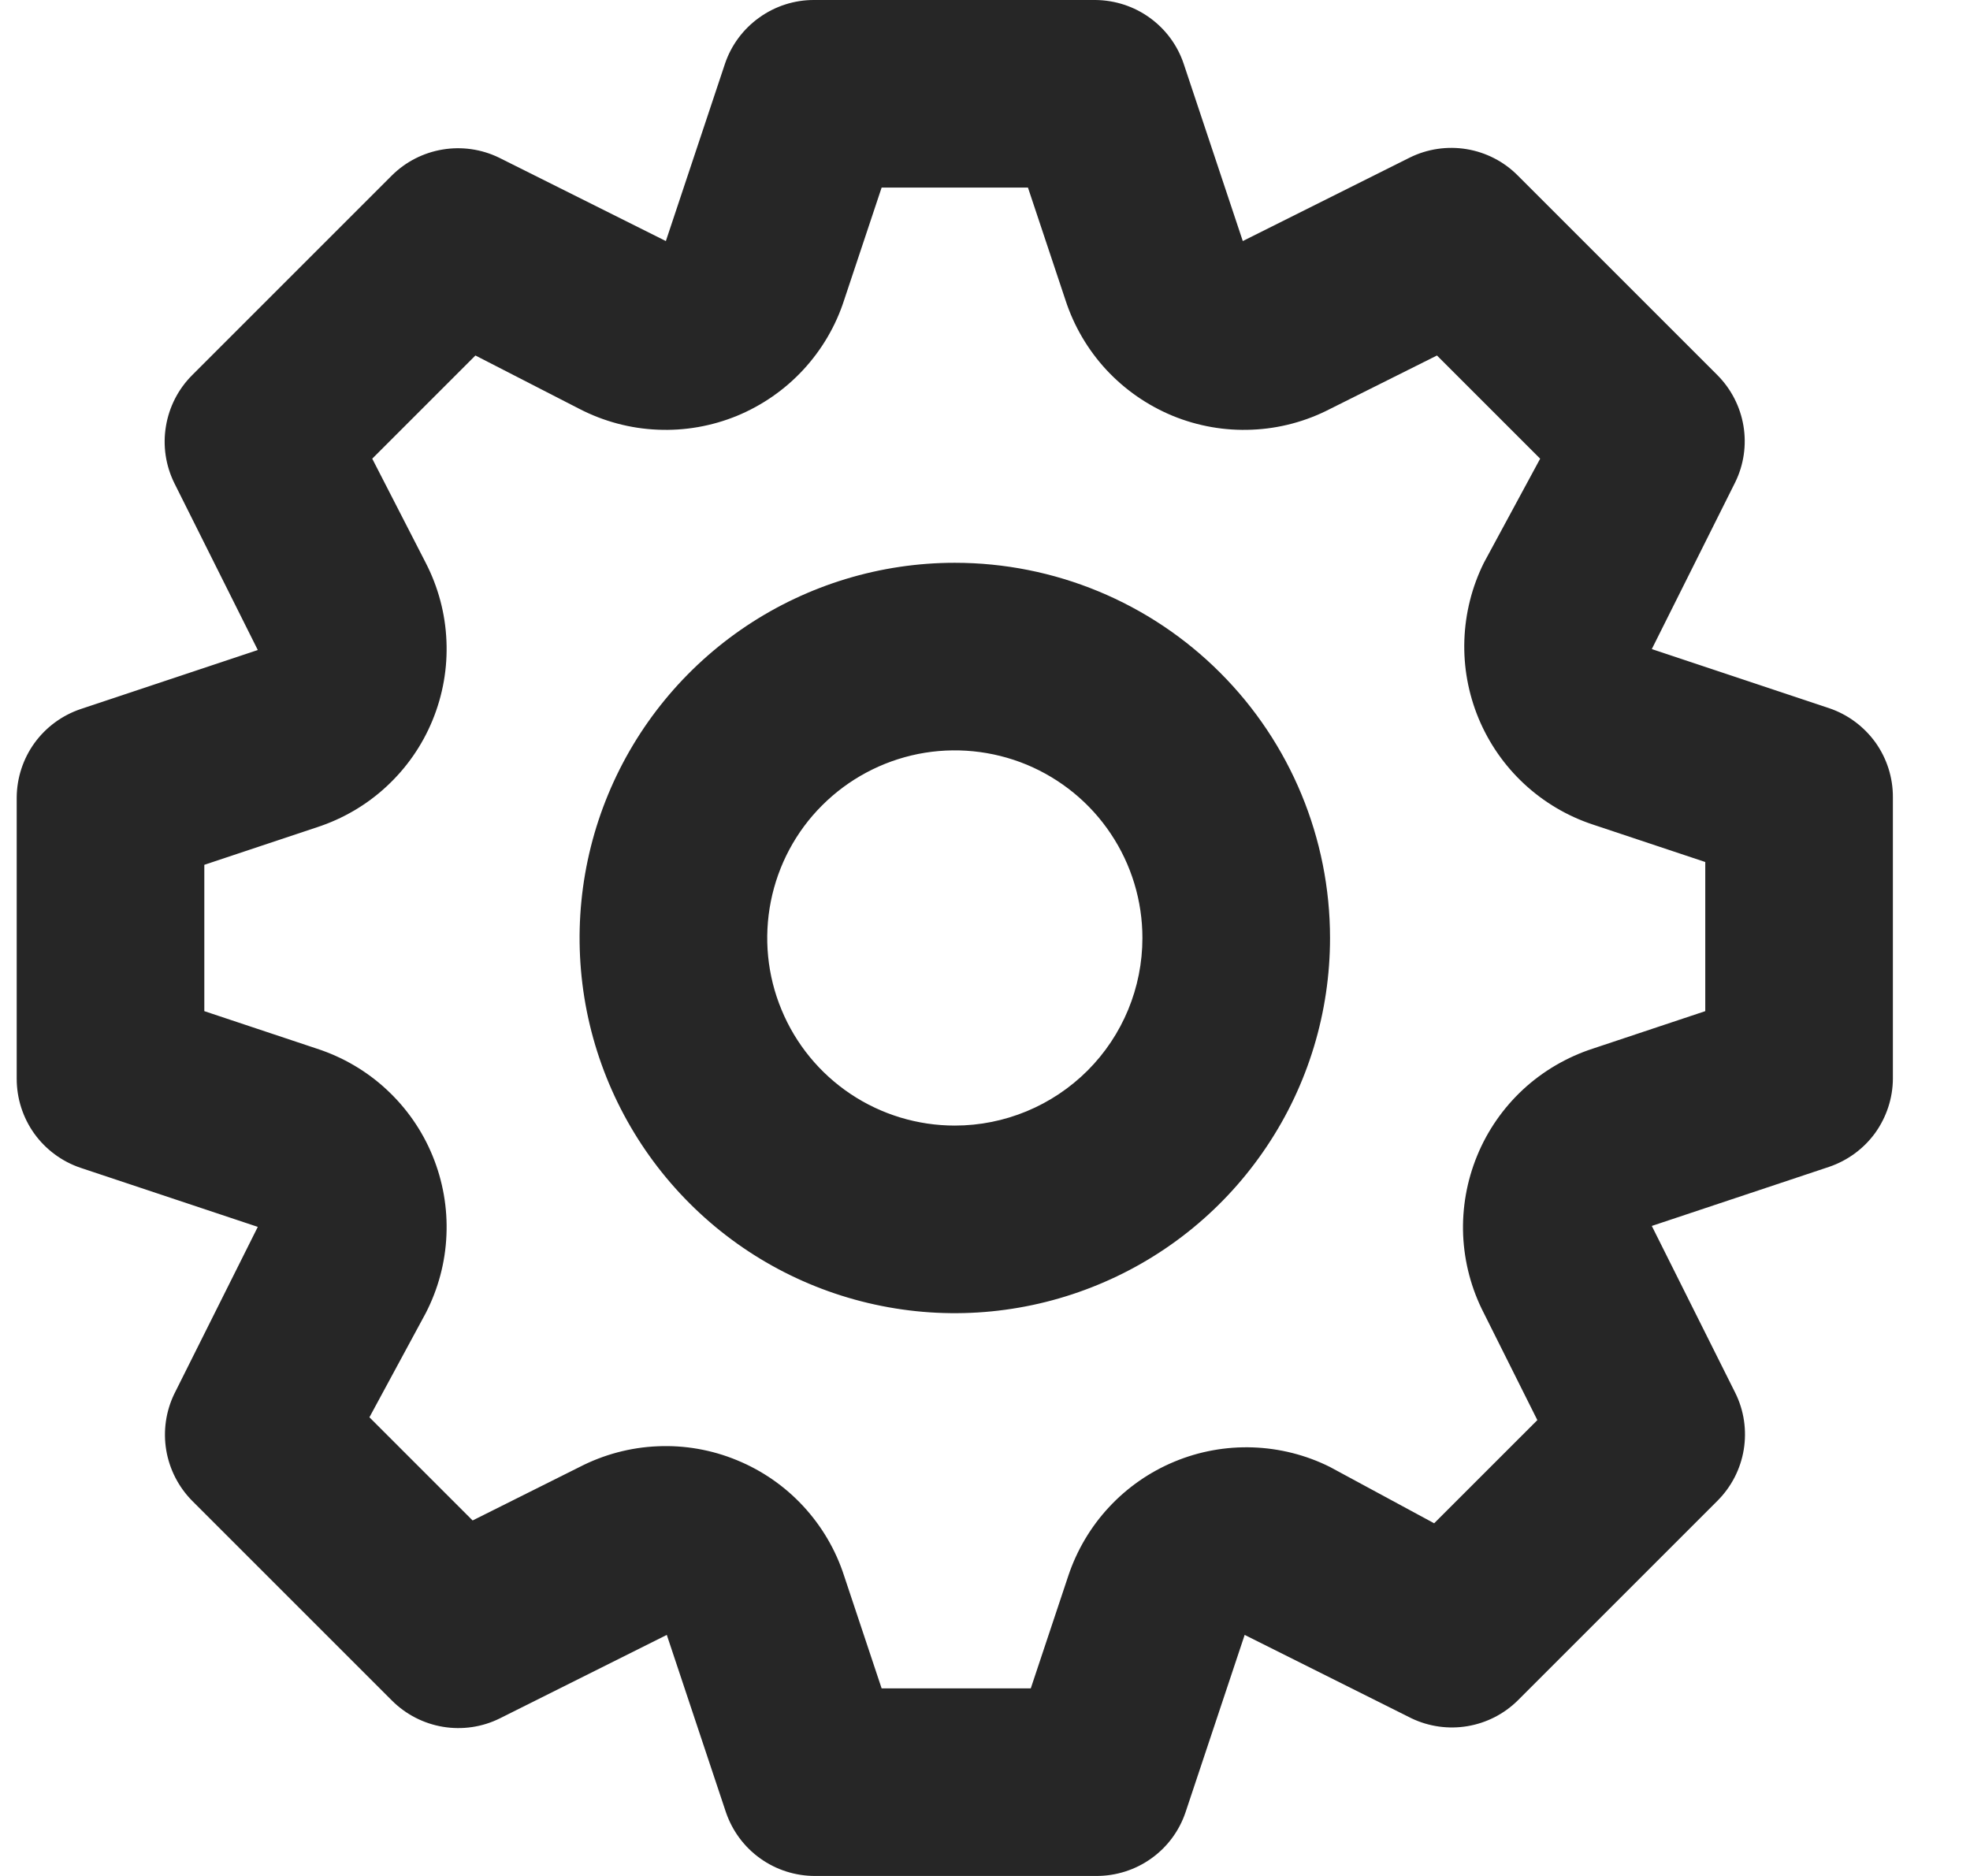 <svg width="21" height="20" viewBox="0 0 21 20" fill="none" xmlns="http://www.w3.org/2000/svg">
<path d="M19.498 7.55L17.608 6.92L18.498 5.14C18.589 4.954 18.619 4.744 18.585 4.54C18.551 4.336 18.454 4.147 18.308 4L16.178 1.87C16.031 1.722 15.84 1.624 15.634 1.59C15.428 1.556 15.216 1.587 15.028 1.68L13.248 2.57L12.618 0.68C12.552 0.483 12.426 0.312 12.257 0.19C12.089 0.068 11.886 0.002 11.678 3.33354e-06H8.678C8.469 -0.001 8.264 0.065 8.094 0.187C7.923 0.309 7.795 0.481 7.728 0.68L7.098 2.57L5.318 1.68C5.132 1.59 4.922 1.56 4.718 1.594C4.514 1.628 4.325 1.724 4.178 1.87L2.048 4C1.9 4.148 1.803 4.338 1.769 4.544C1.734 4.751 1.766 4.963 1.858 5.15L2.748 6.93L0.858 7.56C0.661 7.627 0.49 7.753 0.368 7.921C0.246 8.09 0.18 8.292 0.178 8.5V11.5C0.178 11.71 0.243 11.914 0.365 12.085C0.487 12.255 0.66 12.383 0.858 12.45L2.748 13.08L1.858 14.86C1.768 15.046 1.738 15.256 1.772 15.46C1.806 15.664 1.903 15.853 2.048 16L4.178 18.13C4.326 18.278 4.517 18.376 4.723 18.41C4.929 18.444 5.141 18.413 5.328 18.32L7.108 17.43L7.738 19.32C7.806 19.519 7.933 19.691 8.104 19.813C8.274 19.935 8.479 20 8.688 20H11.688C11.898 20 12.103 19.935 12.273 19.813C12.444 19.691 12.571 19.519 12.638 19.32L13.268 17.43L15.048 18.32C15.233 18.408 15.441 18.437 15.643 18.403C15.845 18.369 16.032 18.274 16.178 18.13L18.308 16C18.456 15.852 18.554 15.662 18.588 15.456C18.622 15.249 18.591 15.037 18.498 14.85L17.608 13.07L19.498 12.44C19.695 12.373 19.867 12.247 19.989 12.079C20.11 11.91 20.177 11.708 20.178 11.5V8.5C20.179 8.29 20.114 8.086 19.992 7.915C19.869 7.745 19.697 7.617 19.498 7.55ZM18.178 10.78L16.978 11.18C16.703 11.27 16.449 11.418 16.236 11.615C16.024 11.812 15.856 12.053 15.746 12.322C15.636 12.59 15.585 12.879 15.597 13.169C15.61 13.459 15.685 13.742 15.818 14L16.388 15.14L15.288 16.24L14.178 15.64C13.922 15.512 13.641 15.441 13.355 15.431C13.068 15.421 12.783 15.473 12.519 15.583C12.254 15.693 12.016 15.859 11.821 16.069C11.626 16.279 11.479 16.528 11.388 16.8L10.988 18H9.398L8.998 16.8C8.909 16.524 8.76 16.271 8.563 16.058C8.366 15.845 8.125 15.678 7.857 15.568C7.589 15.457 7.299 15.406 7.01 15.419C6.72 15.431 6.436 15.507 6.178 15.64L5.038 16.21L3.938 15.11L4.538 14C4.671 13.742 4.747 13.459 4.759 13.169C4.772 12.879 4.721 12.59 4.611 12.322C4.501 12.053 4.333 11.812 4.12 11.615C3.908 11.418 3.654 11.27 3.378 11.18L2.178 10.78V9.22L3.378 8.82C3.654 8.73 3.908 8.582 4.12 8.385C4.333 8.188 4.501 7.947 4.611 7.678C4.721 7.41 4.772 7.121 4.759 6.831C4.747 6.541 4.671 6.258 4.538 6L3.968 4.89L5.068 3.79L6.178 4.36C6.436 4.493 6.72 4.569 7.01 4.581C7.299 4.594 7.589 4.543 7.857 4.433C8.125 4.322 8.366 4.155 8.563 3.942C8.76 3.729 8.909 3.476 8.998 3.2L9.398 2H10.958L11.358 3.2C11.448 3.476 11.596 3.729 11.793 3.942C11.991 4.155 12.232 4.322 12.5 4.433C12.768 4.543 13.057 4.594 13.347 4.581C13.637 4.569 13.921 4.493 14.178 4.36L15.318 3.79L16.418 4.89L15.818 6C15.691 6.256 15.62 6.537 15.61 6.824C15.6 7.11 15.652 7.395 15.762 7.66C15.872 7.924 16.037 8.162 16.247 8.357C16.457 8.552 16.706 8.7 16.978 8.79L18.178 9.19V10.78ZM10.178 6C9.387 6 8.614 6.235 7.956 6.674C7.298 7.114 6.786 7.738 6.483 8.469C6.18 9.2 6.101 10.004 6.255 10.78C6.41 11.556 6.791 12.269 7.35 12.828C7.909 13.388 8.622 13.769 9.398 13.923C10.174 14.078 10.978 13.998 11.709 13.695C12.44 13.393 13.065 12.88 13.504 12.222C13.944 11.565 14.178 10.791 14.178 10C14.178 8.939 13.757 7.922 13.007 7.172C12.257 6.421 11.239 6 10.178 6ZM10.178 12C9.783 12 9.396 11.883 9.067 11.663C8.738 11.443 8.482 11.131 8.331 10.765C8.179 10.4 8.14 9.998 8.217 9.61C8.294 9.222 8.484 8.865 8.764 8.586C9.044 8.306 9.4 8.116 9.788 8.038C10.176 7.961 10.578 8.001 10.944 8.152C11.309 8.304 11.622 8.56 11.841 8.889C12.061 9.218 12.178 9.604 12.178 10C12.178 10.53 11.968 11.039 11.593 11.414C11.217 11.789 10.709 12 10.178 12Z" fill="#262626"/>
</svg>
